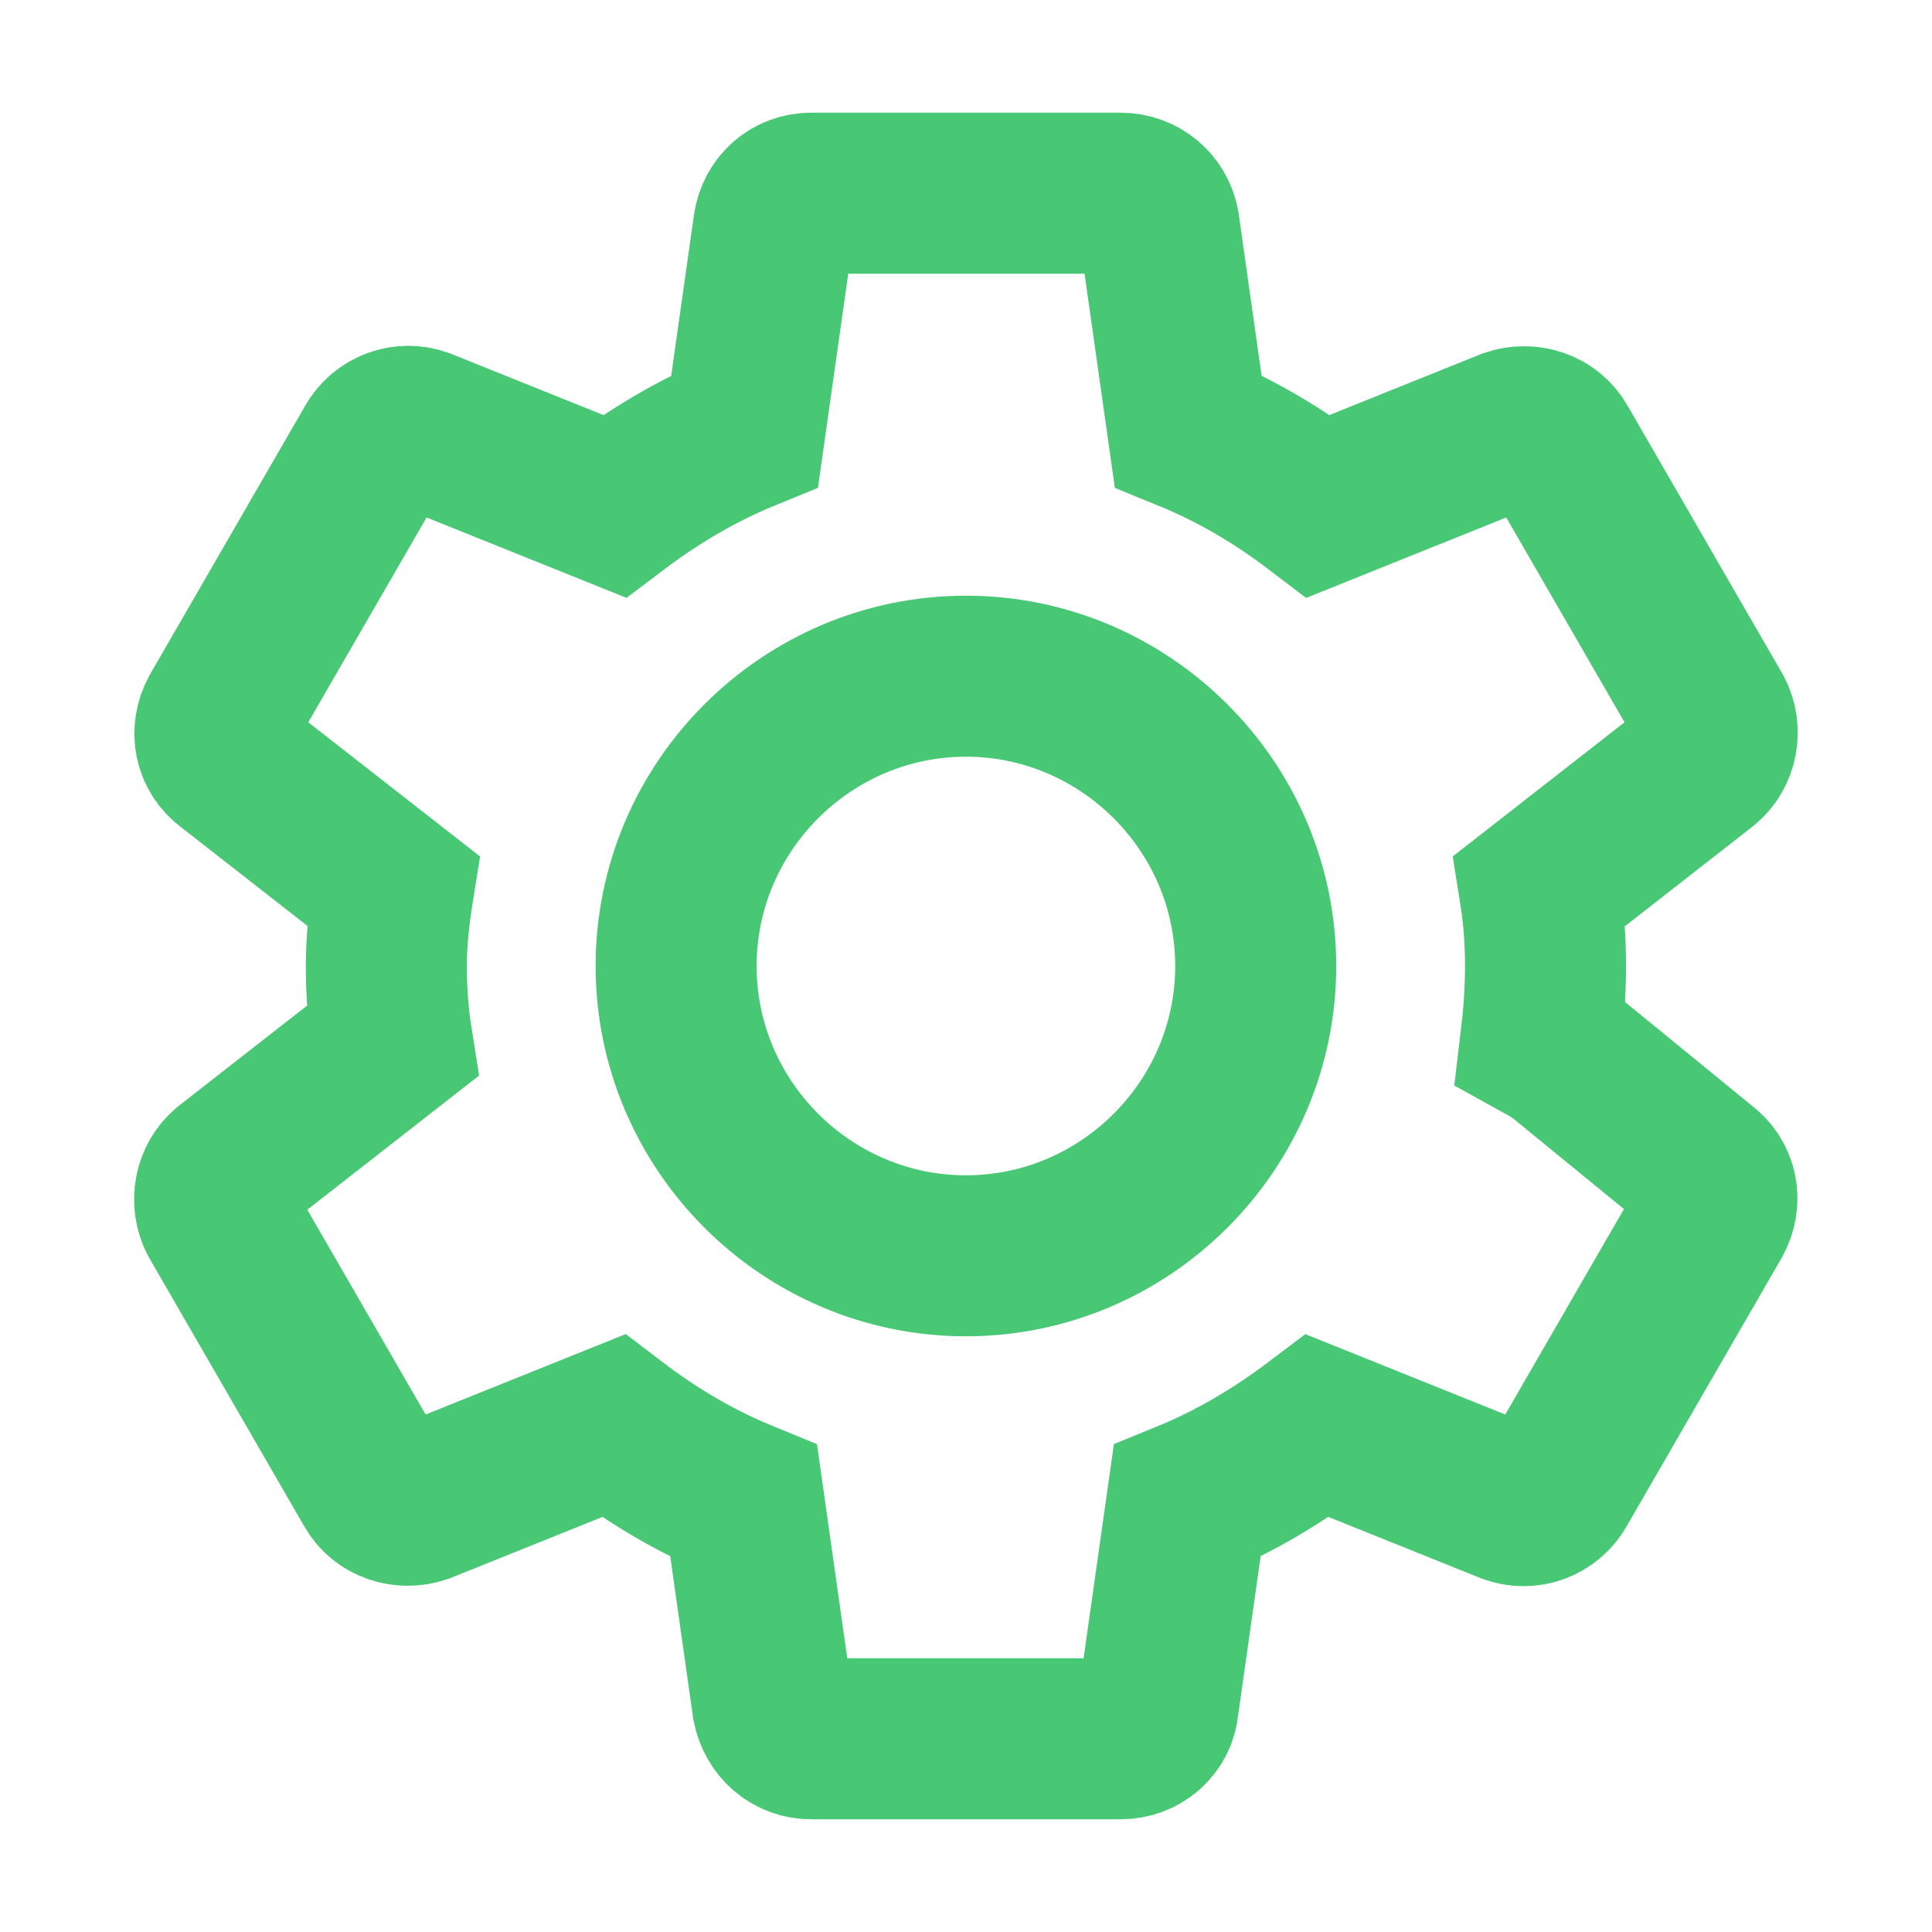 <svg xmlns="http://www.w3.org/2000/svg" fill="none" viewBox="0 0 24 24" aria-hidden="true" class="base-icon sidebar-navigation-link__icon base-icon--size--l"><path stroke="rgba(72, 199, 116, 1)" stroke-width="2" d="M19.139 12.936c.036-.3.06-.612.06-.936 0-.324-.024-.636-.072-.936l2.028-1.584c.18-.144.228-.408.12-.612l-1.92-3.324c-.12-.216-.372-.288-.588-.216l-2.388.96c-.504-.384-1.032-.696-1.62-.936l-.36-2.544c-.036-.24-.24-.408-.48-.408h-3.84c-.24 0-.432.168-.468.408l-.36 2.544c-.588.24-1.128.564-1.62.936l-2.388-.96c-.216-.084-.468 0-.588.216l-1.92 3.324c-.12.216-.072.468.12.612l2.028 1.584c-.048.3-.084.624-.084.936 0 .312.024.636.072.936l-2.028 1.584c-.18.144-.228.408-.12.612l1.92 3.324c.12.216.372.288.588.216l2.388-.96c.504.384 1.032.696 1.62.936l.36 2.544c.048.24.24.408.48.408h3.84c.24 0 .444-.168.468-.408l.36-2.544c.588-.24 1.128-.564 1.62-.936l2.388.96c.216.084.468 0 .588-.216l1.92-3.324c.12-.216.072-.468-.12-.612l-1.8-1.471-.204-.113zm-7.14 2.664c-1.98 0-3.6-1.62-3.6-3.6s1.62-3.6 3.6-3.6 3.6 1.62 3.6 3.6-1.62 3.6-3.6 3.6z"></path></svg>
